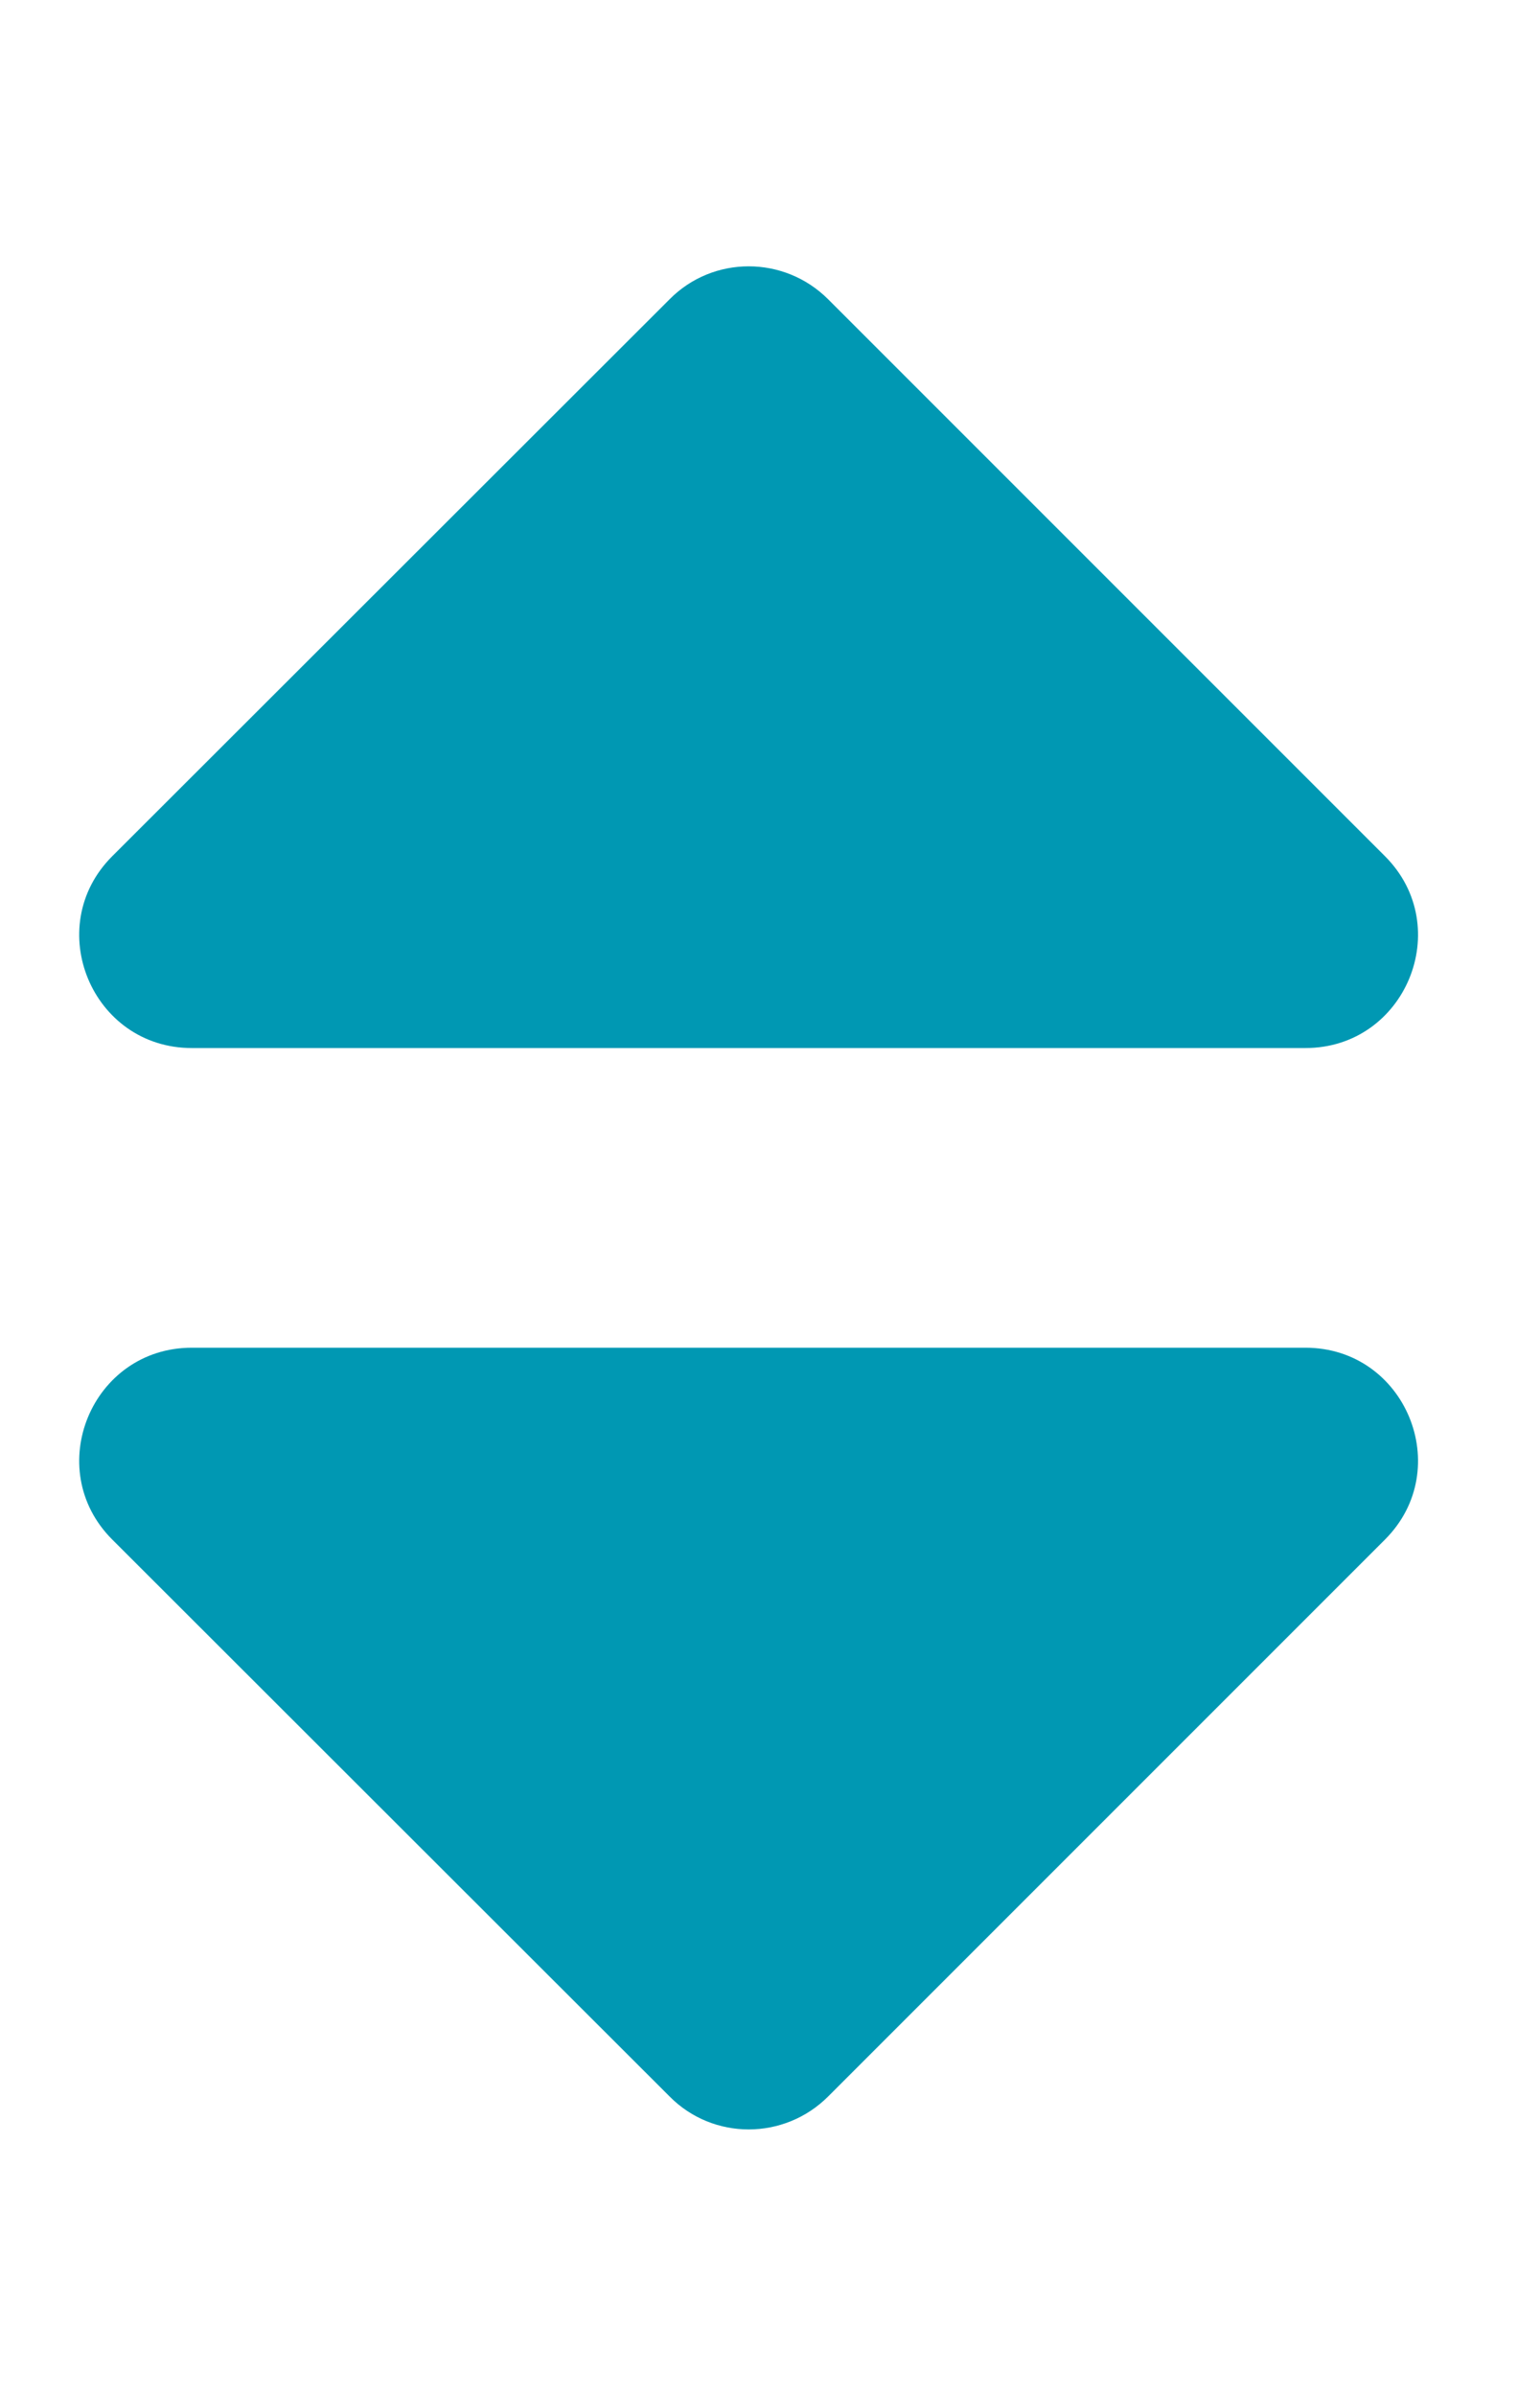 <svg width="9" height="14" viewBox="0 0 9 14" fill="none" xmlns="http://www.w3.org/2000/svg">
<g clip-path="url(#clip0_1551_13417)">
<path d="M8.094 5.003L4.84 1.749C4.583 1.492 4.167 1.492 3.913 1.749L0.656 5.003C0.243 5.416 0.536 6.124 1.121 6.124H7.629C8.214 6.124 8.507 5.416 8.094 5.003Z" fill="#0098B3"/>
<path d="M7.629 7.875H1.121C0.536 7.875 0.243 8.583 0.656 8.996L3.913 12.25C4.167 12.507 4.583 12.507 4.84 12.25L8.094 8.996C8.507 8.583 8.214 7.875 7.629 7.875Z" fill="#0098B3"/>
</g>
<defs>
<clipPath id="clip0_1551_13417">
<rect width="8.75" height="14" fill="white"/>
</clipPath>
</defs>
</svg>
